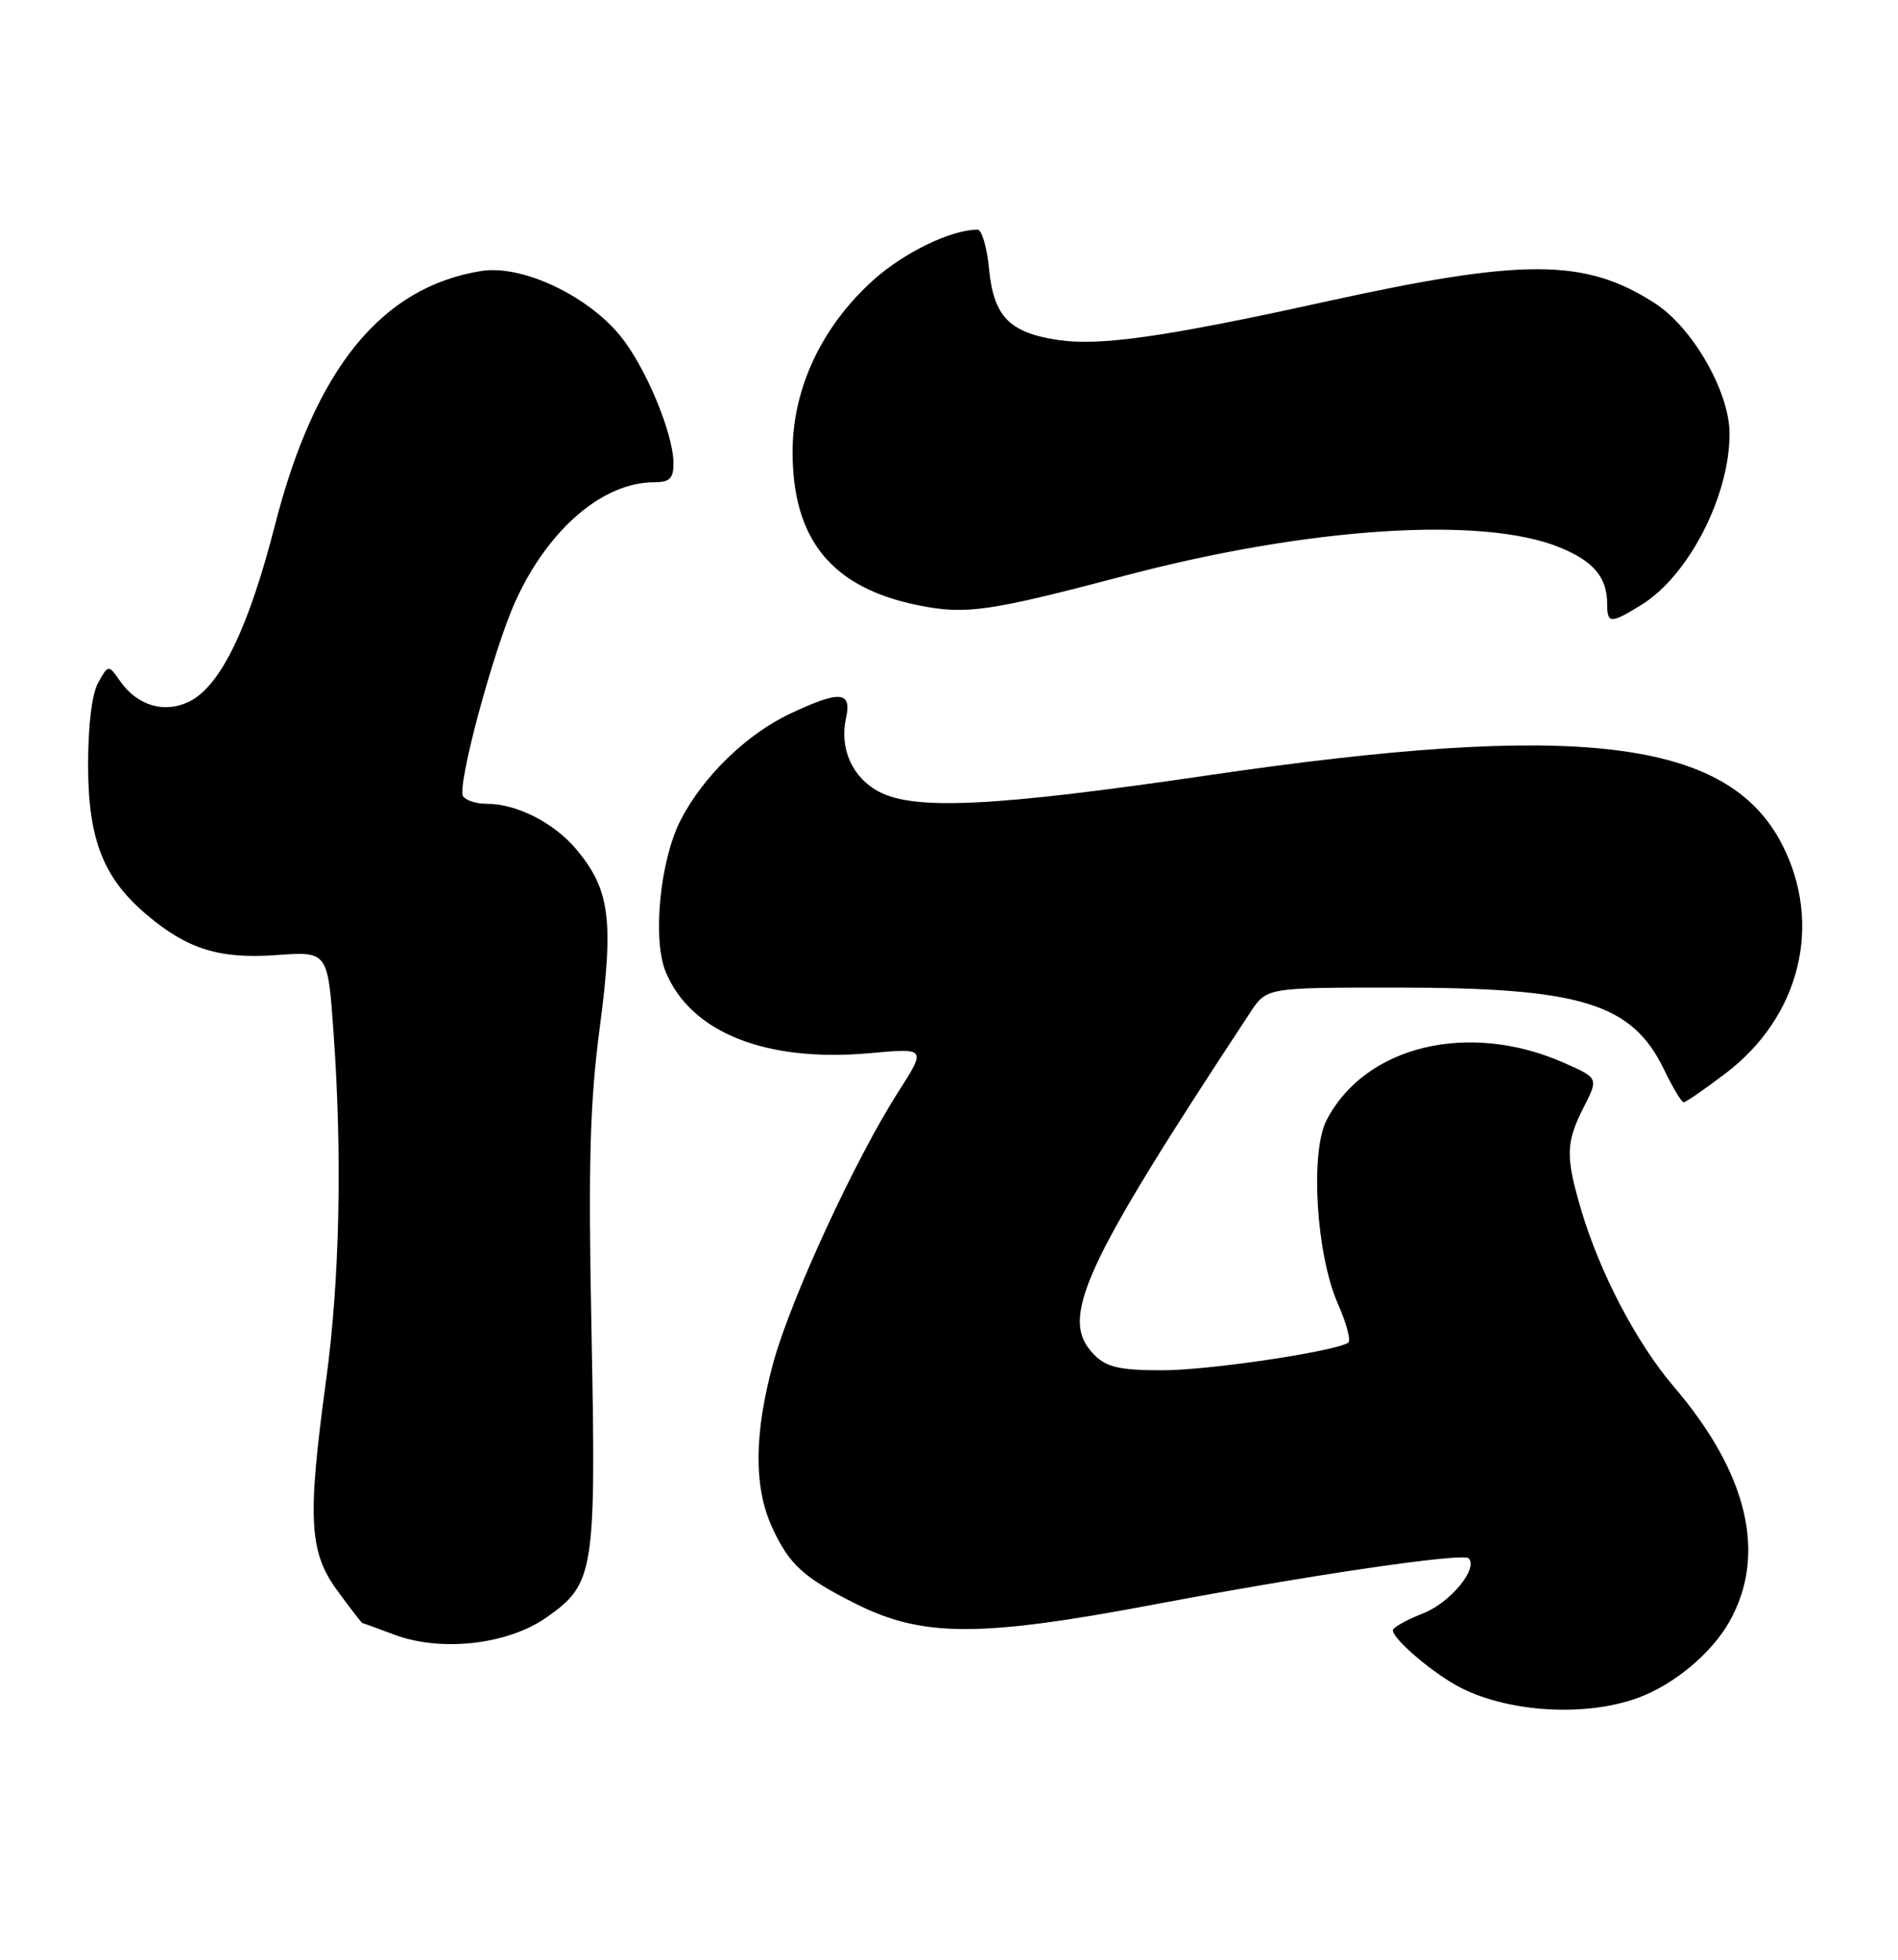 <?xml version="1.0" encoding="UTF-8" standalone="no"?>
<!DOCTYPE svg PUBLIC "-//W3C//DTD SVG 1.1//EN" "http://www.w3.org/Graphics/SVG/1.1/DTD/svg11.dtd" >
<svg xmlns="http://www.w3.org/2000/svg" xmlns:xlink="http://www.w3.org/1999/xlink" version="1.1" viewBox="0 0 248 256">
 <g >
 <path fill="currentColor"
d=" M 214.00 221.80 C 218.72 220.08 223.65 215.97 225.99 211.80 C 230.90 203.07 228.39 192.47 218.71 181.14 C 213.83 175.42 209.07 166.34 206.61 158.07 C 204.54 151.08 204.58 149.24 206.94 144.63 C 208.87 140.83 208.87 140.83 204.36 138.84 C 191.92 133.33 178.36 136.60 173.34 146.32 C 171.16 150.53 171.98 163.90 174.81 170.31 C 175.95 172.87 176.55 175.16 176.16 175.40 C 174.25 176.58 157.96 179.00 151.89 179.00 C 146.33 179.00 144.61 178.61 143.00 177.00 C 138.31 172.31 141.29 165.76 163.36 132.26 C 165.50 129.01 165.50 129.01 182.20 129.01 C 206.61 129.00 213.24 131.02 217.45 139.76 C 218.58 142.09 219.72 144.00 220.00 143.99 C 220.27 143.99 222.72 142.30 225.44 140.24 C 235.22 132.84 238.21 120.72 232.85 110.30 C 225.75 96.50 206.20 94.17 157.50 101.33 C 130.09 105.35 119.60 105.88 114.91 103.45 C 111.40 101.64 109.66 97.81 110.54 93.83 C 111.32 90.28 109.79 90.15 103.28 93.21 C 97.55 95.90 91.82 101.47 88.91 107.18 C 86.23 112.43 85.23 122.73 86.99 126.97 C 90.28 134.91 100.11 138.81 113.74 137.57 C 121.03 136.91 121.03 136.91 117.37 142.64 C 111.76 151.40 103.34 169.64 101.05 177.98 C 98.53 187.19 98.47 194.25 100.88 199.50 C 103.12 204.39 104.97 206.07 111.81 209.50 C 120.56 213.89 128.01 213.90 150.89 209.58 C 171.06 205.76 191.15 202.81 191.89 203.56 C 193.20 204.87 189.50 209.36 185.98 210.74 C 183.79 211.60 182.00 212.60 182.00 212.96 C 182.00 214.15 187.42 218.73 190.90 220.49 C 197.30 223.72 207.19 224.28 214.00 221.80 Z  M 71.40 211.29 C 77.67 206.90 77.90 205.40 77.29 174.00 C 76.85 151.90 77.07 144.07 78.38 134.12 C 80.22 120.14 79.69 116.16 75.27 110.91 C 72.36 107.46 67.51 105.00 63.59 105.00 C 62.23 105.00 60.84 104.55 60.50 104.01 C 59.68 102.67 64.51 84.75 67.39 78.45 C 71.68 69.08 78.79 63.00 85.47 63.00 C 87.49 63.00 88.00 62.51 88.00 60.54 C 88.00 56.63 84.32 47.84 81.00 43.81 C 76.62 38.51 68.13 34.56 62.89 35.40 C 49.84 37.49 41.17 48.16 35.94 68.55 C 32.52 81.93 28.87 89.50 24.85 91.58 C 21.59 93.26 17.98 92.24 15.69 88.97 C 14.17 86.80 14.17 86.80 12.84 89.15 C 12.01 90.61 11.51 94.73 11.51 100.00 C 11.53 109.69 13.50 114.72 19.21 119.53 C 24.53 124.01 28.67 125.29 36.16 124.76 C 42.83 124.28 42.83 124.28 43.58 134.89 C 44.74 151.02 44.39 167.23 42.61 180.30 C 40.14 198.40 40.38 202.76 44.09 207.80 C 45.78 210.11 47.25 212.01 47.34 212.02 C 47.43 212.02 49.30 212.71 51.50 213.53 C 57.63 215.83 66.32 214.85 71.40 211.29 Z  M 214.49 79.00 C 220.65 75.20 226.01 64.77 225.99 56.62 C 225.98 51.18 221.15 42.77 216.23 39.61 C 207.09 33.73 199.11 33.70 173.00 39.45 C 152.28 44.01 143.71 45.23 138.24 44.41 C 131.90 43.46 129.84 41.34 129.24 35.19 C 128.97 32.33 128.29 30.00 127.74 30.00 C 124.28 30.00 118.14 32.97 114.11 36.59 C 107.38 42.64 103.57 50.74 103.56 59.00 C 103.56 70.54 108.70 76.80 120.04 79.08 C 126.22 80.32 129.21 79.89 147.10 75.17 C 171.04 68.86 193.70 67.39 203.78 71.50 C 208.23 73.31 210.00 75.42 210.00 78.93 C 210.00 81.49 210.45 81.50 214.49 79.00 Z "/>
</g>
</svg>